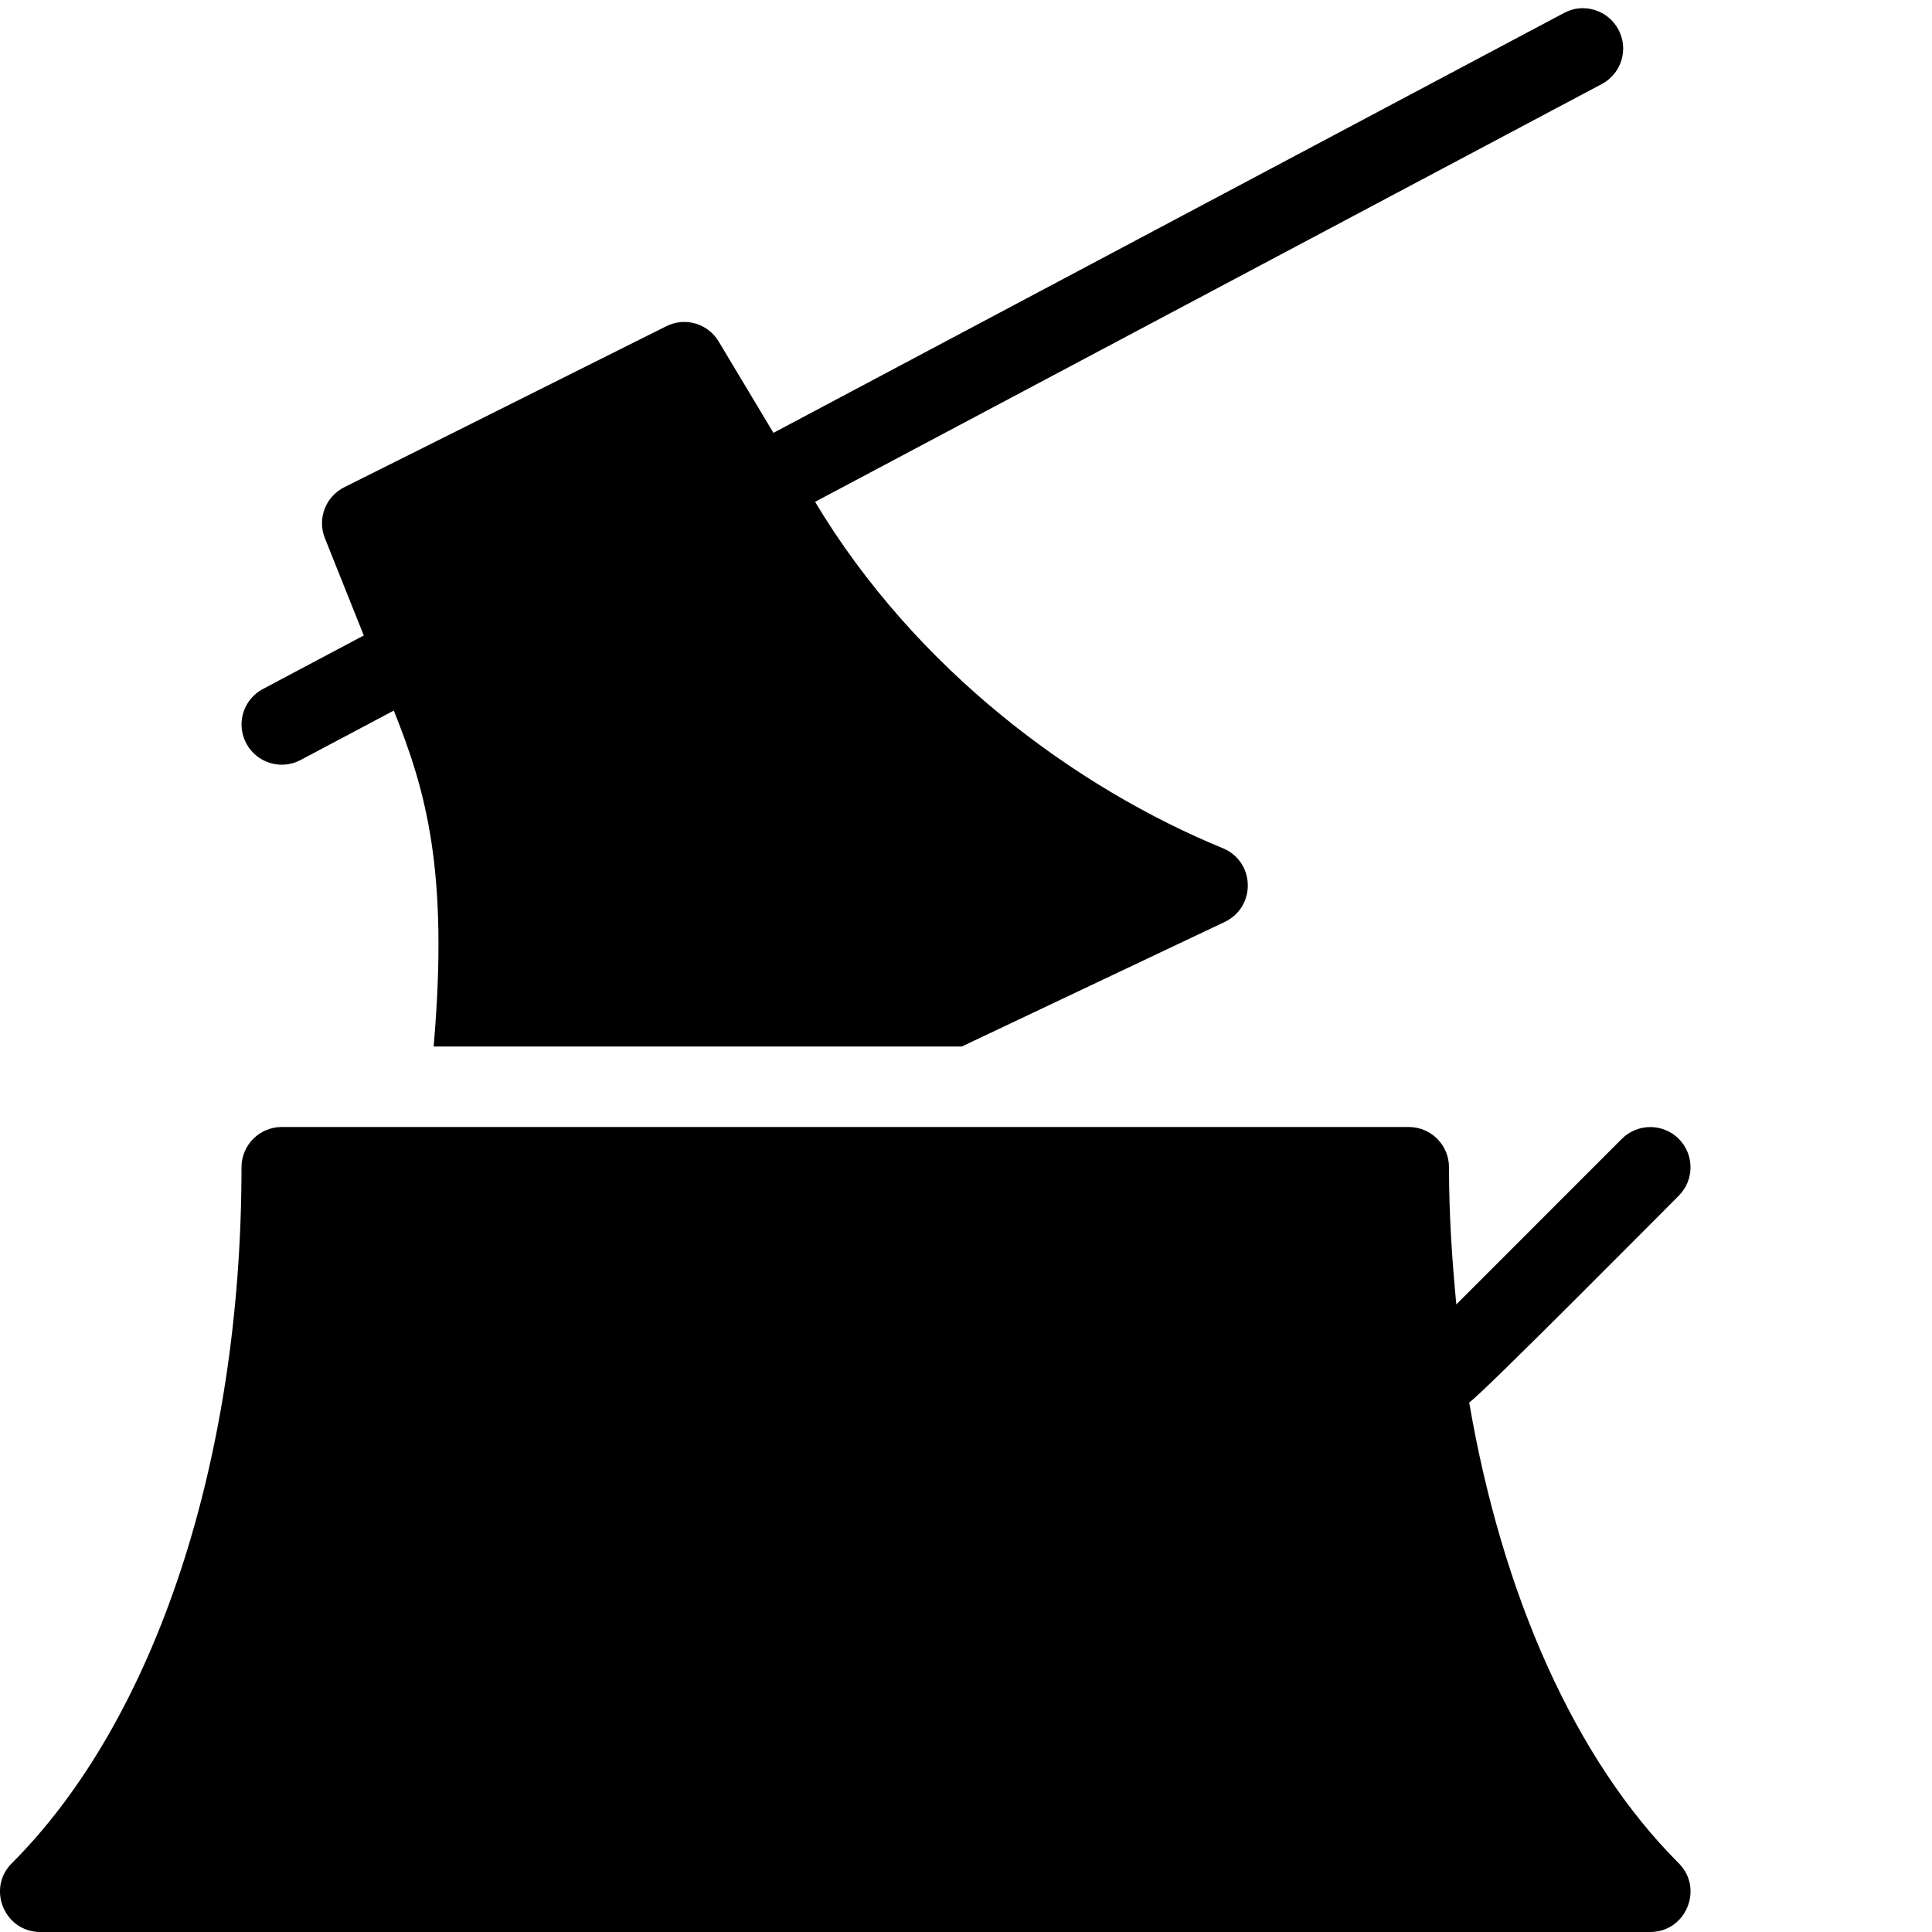 <?xml version="1.0" encoding="utf-8"?>
<!-- Generator: Adobe Illustrator 19.2.0, SVG Export Plug-In . SVG Version: 6.00 Build 0)  -->
<svg version="1.1" xmlns="http://www.w3.org/2000/svg" xmlns:xlink="http://www.w3.org/1999/xlink" x="0px" y="0px" width="24px"
	 height="24px" viewBox="0 0 24 24" enable-background="new 0 0 24 24" xml:space="preserve">
<g id="Filled_Icons">
	<g>
		<path d="M18.251,17.422c0.137-0.081,2.489-2.455,2.603-2.568c0.195-0.195,0.195-0.512,0-0.707c-0.195-0.195-0.512-0.195-0.707,0
			l-2.056,2.057C18.037,15.646,18,15.081,18,14.5c0-0.276-0.224-0.5-0.5-0.5h-14C3.224,14,3,14.224,3,14.5
			c0,3.627-1.067,6.859-2.853,8.646C-0.168,23.46,0.056,24,0.5,24h20c0.444,0,0.668-0.54,0.354-0.854
			C19.566,21.859,18.661,19.816,18.251,17.422z"/>
		<path d="M3.734,9.441l1.158-0.614c0.4,1,0.684,1.988,0.495,4.173h6.561l3.267-1.548c0.388-0.186,0.379-0.74-0.017-0.912
			c-1.839-0.754-3.822-2.22-5.073-4.306l9.773-5.19c0.244-0.129,0.337-0.432,0.207-0.676c-0.13-0.243-0.433-0.339-0.676-0.207
			L9.608,5.377l-0.68-1.134C8.794,4.018,8.51,3.935,8.276,4.053l-4,2C4.044,6.169,3.939,6.444,4.036,6.686l0.483,1.208L3.266,8.559
			C3.022,8.688,2.929,8.99,3.059,9.234C3.189,9.479,3.493,9.57,3.734,9.441z"/>
	</g>
</g>
<g id="invisible_shape">
	<rect fill="none" width="24" height="24"/>
</g>
</svg>
